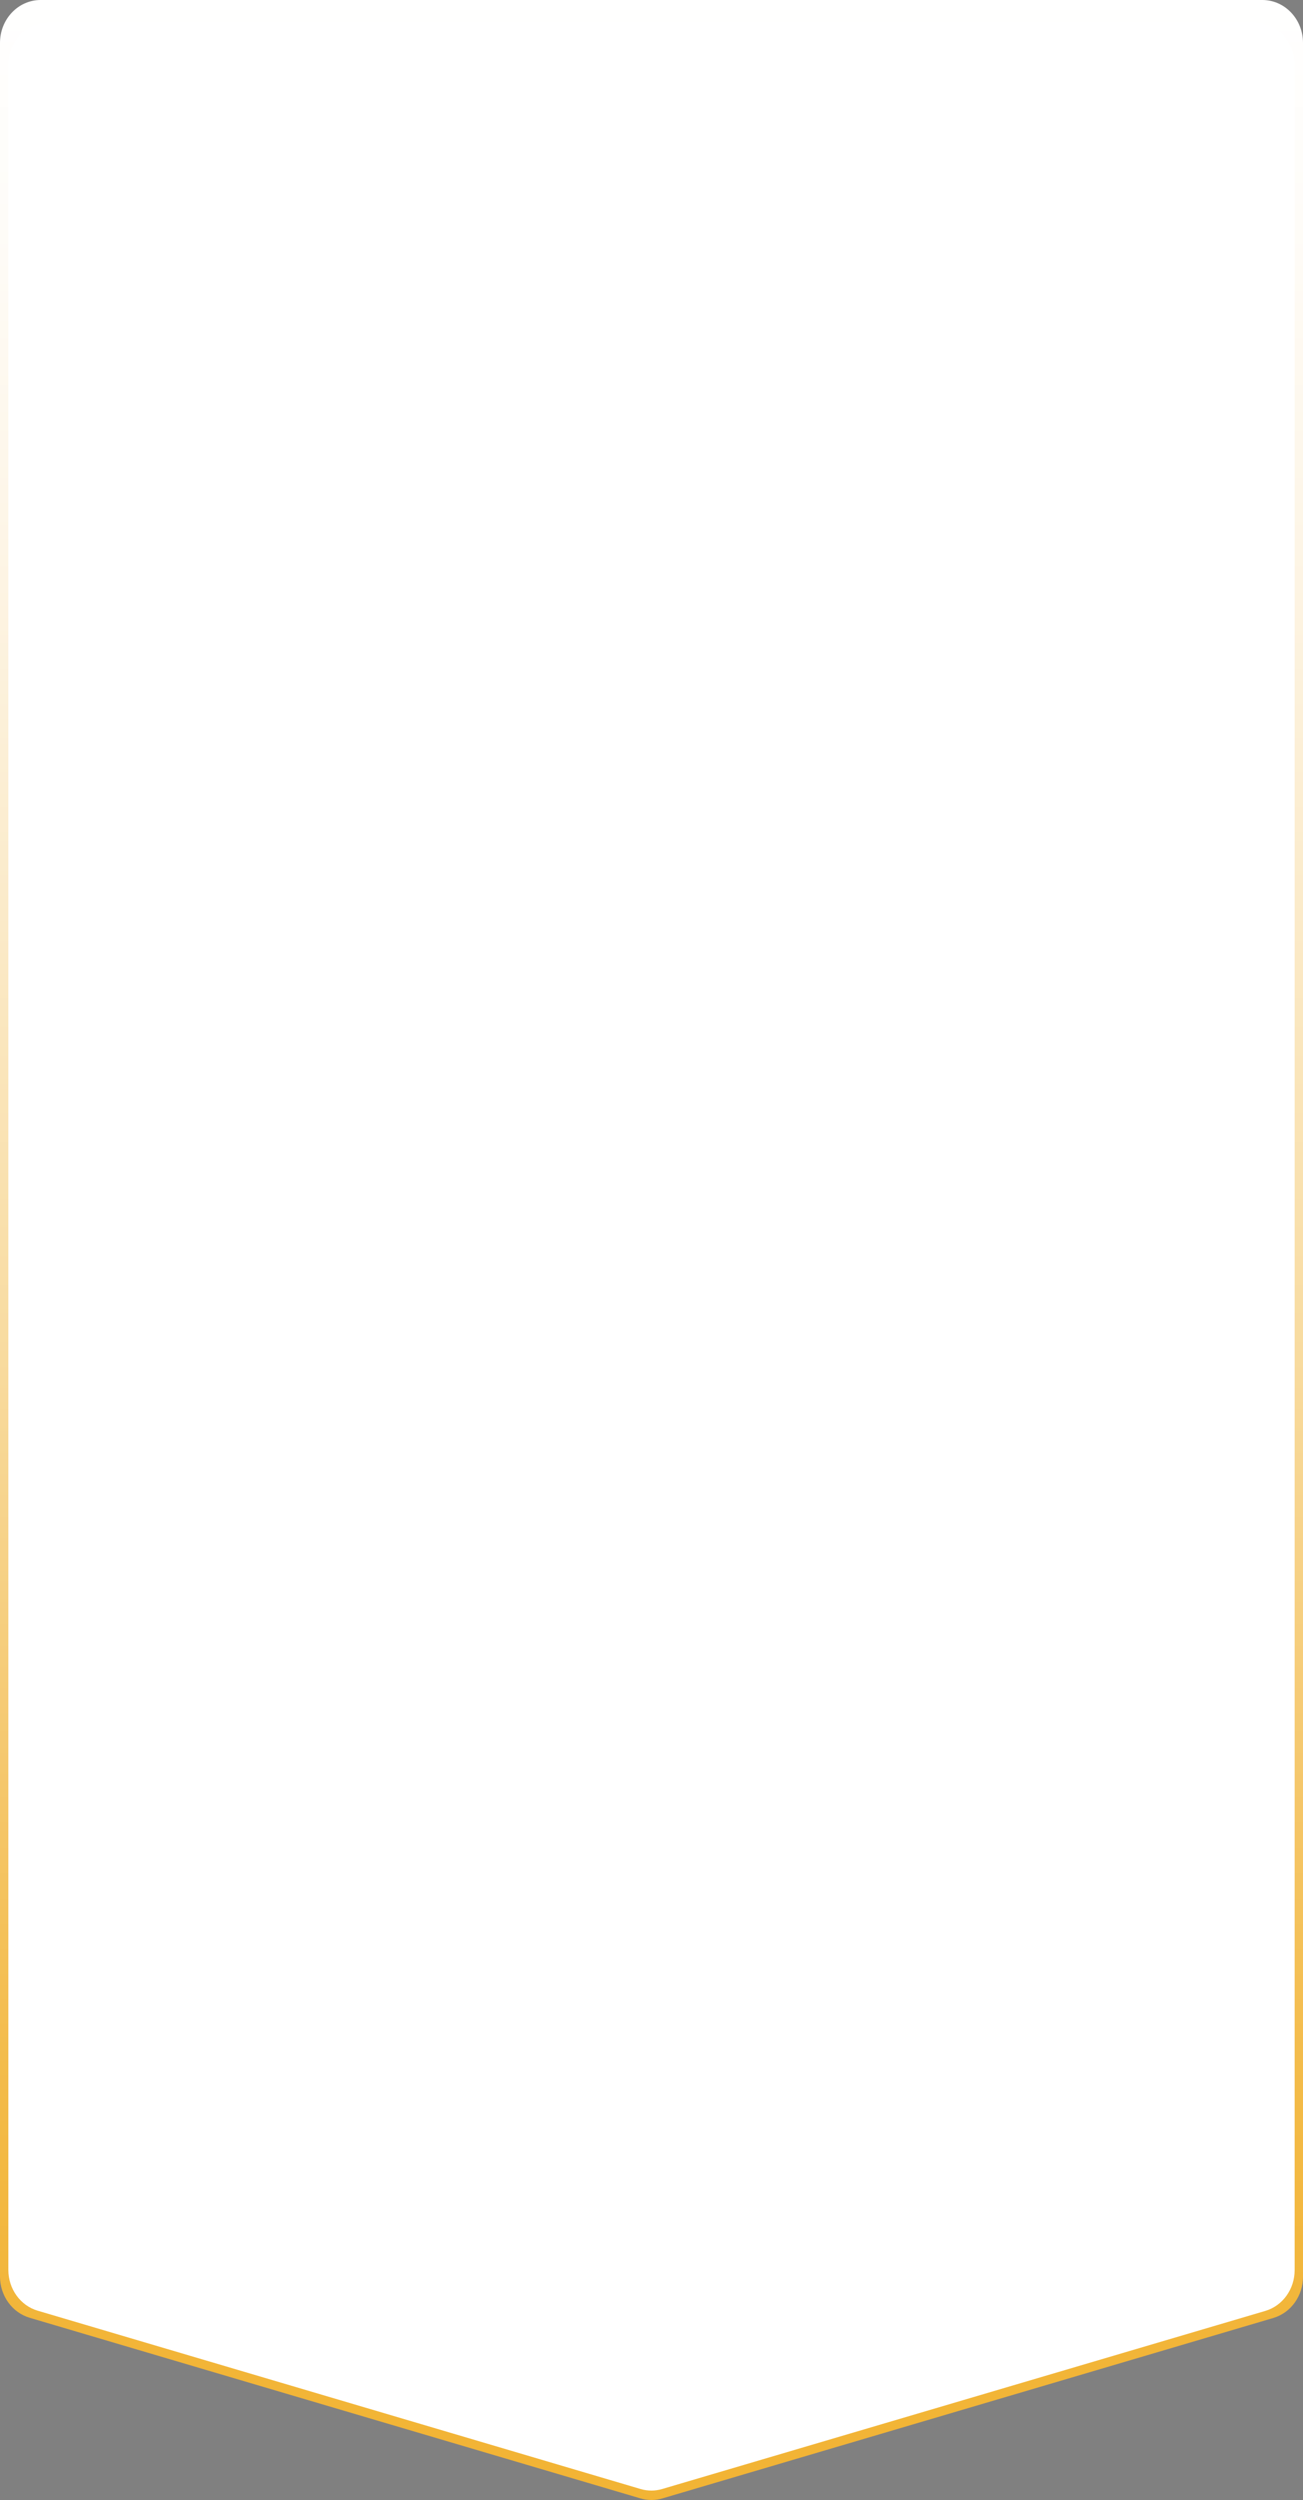 <?xml version="1.0" encoding="UTF-8"?><svg id="Layer_2" xmlns="http://www.w3.org/2000/svg" xmlns:xlink="http://www.w3.org/1999/xlink" viewBox="0 0 1013 1942.12"><rect x="0" y="0" width="1013" height="1942.12" fill="#808080" stroke="none"/><defs><style>.cls-1 {
  fill: #fff;
}

.cls-2 {
  fill: url("#_称未設定グラデーション_3");
}

</style><linearGradient id="_称未設定グラデーション_3" x1="506.5" y1="-4.94" x2="506.5" y2="1954.88" gradientTransform="matrix(1, 0, 0, 1, 0, 0)" gradientUnits="userSpaceOnUse"><stop offset="0" stop-color="#fff"></stop><stop offset=".09" stop-color="#fefcf8"></stop><stop offset=".22" stop-color="#fdf5e6"></stop><stop offset=".37" stop-color="#fbeac8"></stop><stop offset=".54" stop-color="#f8db9f"></stop><stop offset=".71" stop-color="#f5c76b"></stop><stop offset=".78" stop-color="#f4c056"></stop><stop offset=".84" stop-color="#f3ba46"></stop><stop offset=".93" stop-color="#f2b538"></stop><stop offset="1" stop-color="#f2b434"></stop><stop offset="1" stop-color="#dea733"></stop><stop offset="1" stop-color="#b58d32"></stop><stop offset="1" stop-color="#907532"></stop><stop offset="1" stop-color="#6f6031"></stop><stop offset="1" stop-color="#544f31"></stop><stop offset="1" stop-color="#3e4030"></stop><stop offset="1" stop-color="#2d3630"></stop><stop offset="1" stop-color="#212e30"></stop><stop offset="1" stop-color="#1a2a30"></stop><stop offset="1" stop-color="#192930"></stop></linearGradient></defs><g id="upward_lp"><g><path class="cls-2" d="M990.03,1800.69l-474.95,140.17c-5.57,1.66-11.46,1.68-17.03,.06L23.16,1800.59c-13.68-3.99-23.16-17.13-23.16-32.1V33.31C0,14.91,14.14,0,31.58,0H981.42c17.44,0,31.58,14.91,31.58,33.31V1768.65c0,14.9-9.38,27.98-22.97,32.04Z"></path><path class="cls-1" d="M983.83,1795.19l-468.93,138.37c-5.49,1.64-11.31,1.66-16.81,.06L29.36,1795.08c-13.51-3.94-22.86-16.91-22.86-31.69V50.48c0-18.16,13.96-32.88,31.17-32.88H975.33c17.22,0,31.17,14.72,31.17,32.88V1763.55c0,14.71-9.26,27.62-22.67,31.63Z"></path></g></g></svg>